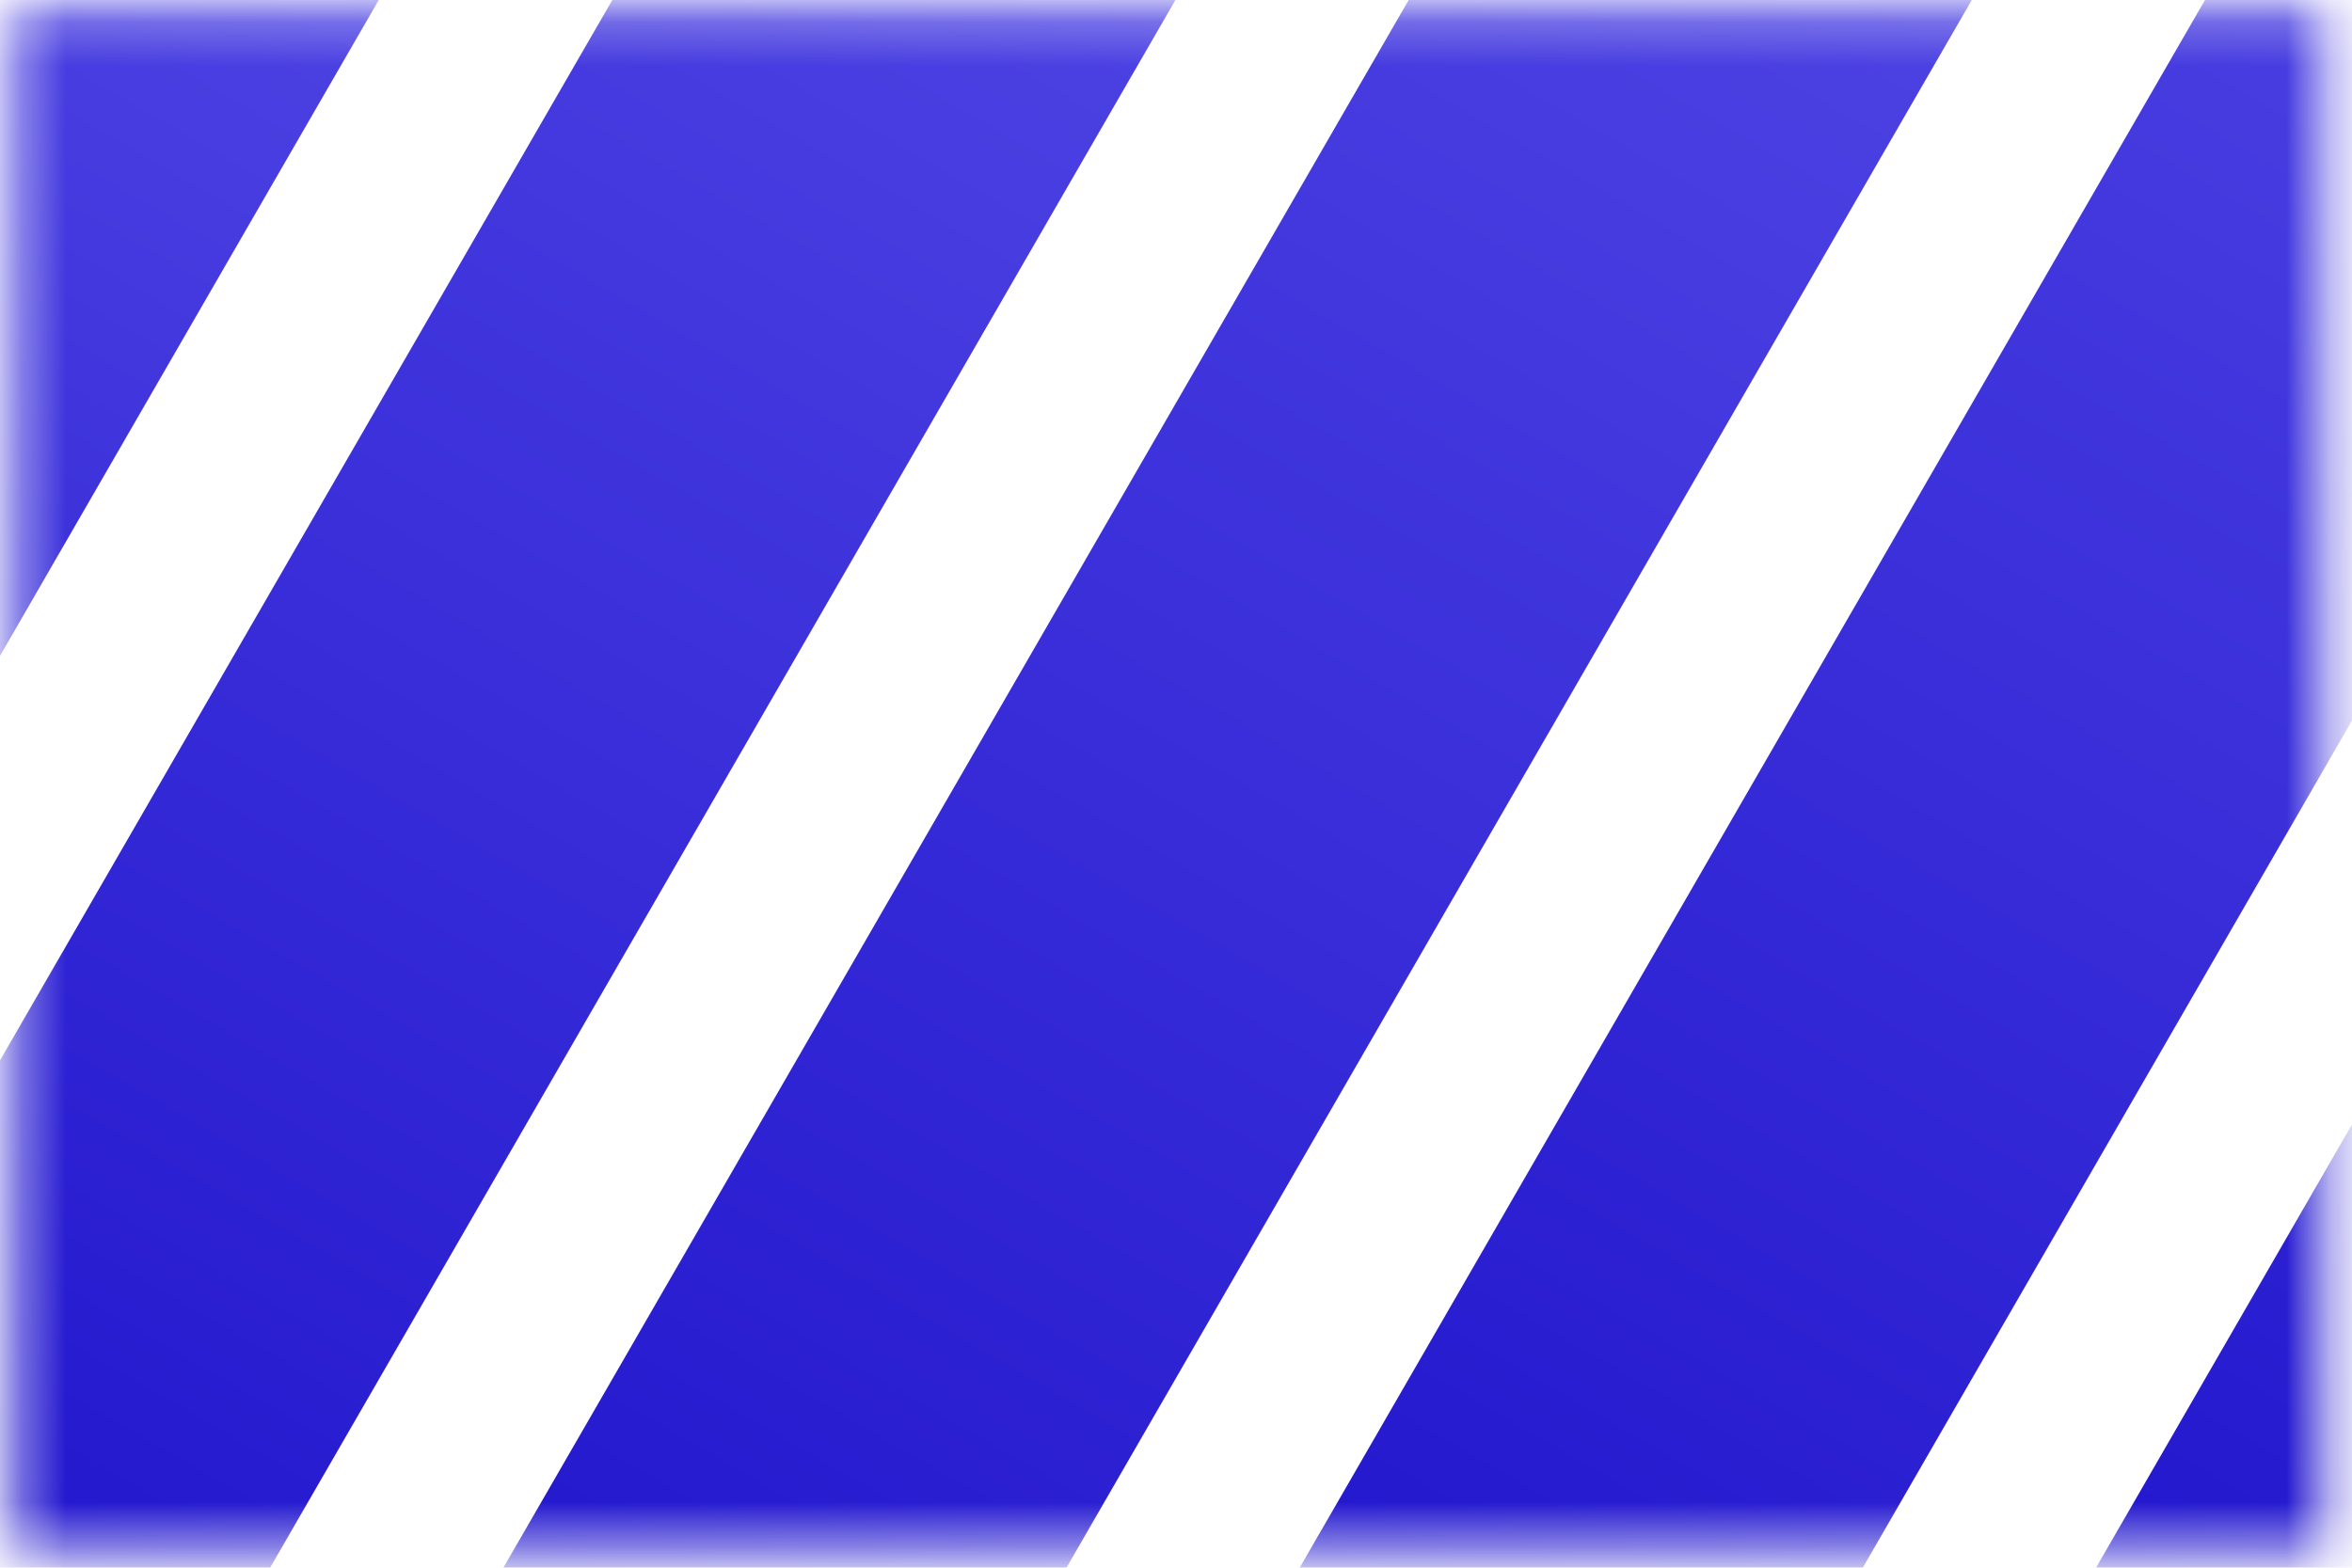 <svg width="54" height="36" viewBox="0 0 54 36" fill="none" xmlns="http://www.w3.org/2000/svg">
<mask id="mask0_1_1321" style="mask-type:alpha" maskUnits="userSpaceOnUse" x="0" y="0" width="54" height="36">
<rect x="0.356" y="0.24" width="52.995" height="35.33" fill="#005195"/>
</mask>
<g mask="url(#mask0_1_1321)">
<rect x="2.862" y="41.785" width="11.196" height="51.062" transform="rotate(-150 2.862 41.785)" fill="url(#paint0_linear_1_1321)"/>
<rect x="-12.091" y="36.003" width="11.196" height="44.385" transform="rotate(-150 -12.091 36.003)" fill="url(#paint1_linear_1_1321)"/>
<rect x="18.731" y="45.967" width="11.196" height="55.891" transform="rotate(-150 18.731 45.967)" fill="url(#paint2_linear_1_1321)"/>
<rect x="37.434" y="45.239" width="11.196" height="55.05" transform="rotate(-150 37.434 45.239)" fill="url(#paint3_linear_1_1321)"/>
<rect x="55.766" y="45.155" width="11.196" height="54.953" transform="rotate(-150 55.766 45.155)" fill="url(#paint4_linear_1_1321)"/>
</g>
<defs>
<linearGradient id="paint0_linear_1_1321" x1="8.46" y1="41.785" x2="8.46" y2="92.847" gradientUnits="userSpaceOnUse">
<stop stop-color="#2014CC"/>
<stop offset="1" stop-color="#4F45E4"/>
</linearGradient>
<linearGradient id="paint1_linear_1_1321" x1="-6.493" y1="36.003" x2="-6.493" y2="80.388" gradientUnits="userSpaceOnUse">
<stop stop-color="#2014CC"/>
<stop offset="1" stop-color="#4F45E4"/>
</linearGradient>
<linearGradient id="paint2_linear_1_1321" x1="24.329" y1="45.967" x2="24.329" y2="101.857" gradientUnits="userSpaceOnUse">
<stop stop-color="#2014CC"/>
<stop offset="1" stop-color="#4F45E4"/>
</linearGradient>
<linearGradient id="paint3_linear_1_1321" x1="43.032" y1="45.239" x2="43.032" y2="100.289" gradientUnits="userSpaceOnUse">
<stop stop-color="#2014CC"/>
<stop offset="1" stop-color="#4F45E4"/>
</linearGradient>
<linearGradient id="paint4_linear_1_1321" x1="61.364" y1="45.155" x2="61.364" y2="100.108" gradientUnits="userSpaceOnUse">
<stop stop-color="#2014CC"/>
<stop offset="1" stop-color="#4F45E4"/>
</linearGradient>
</defs>
</svg>
